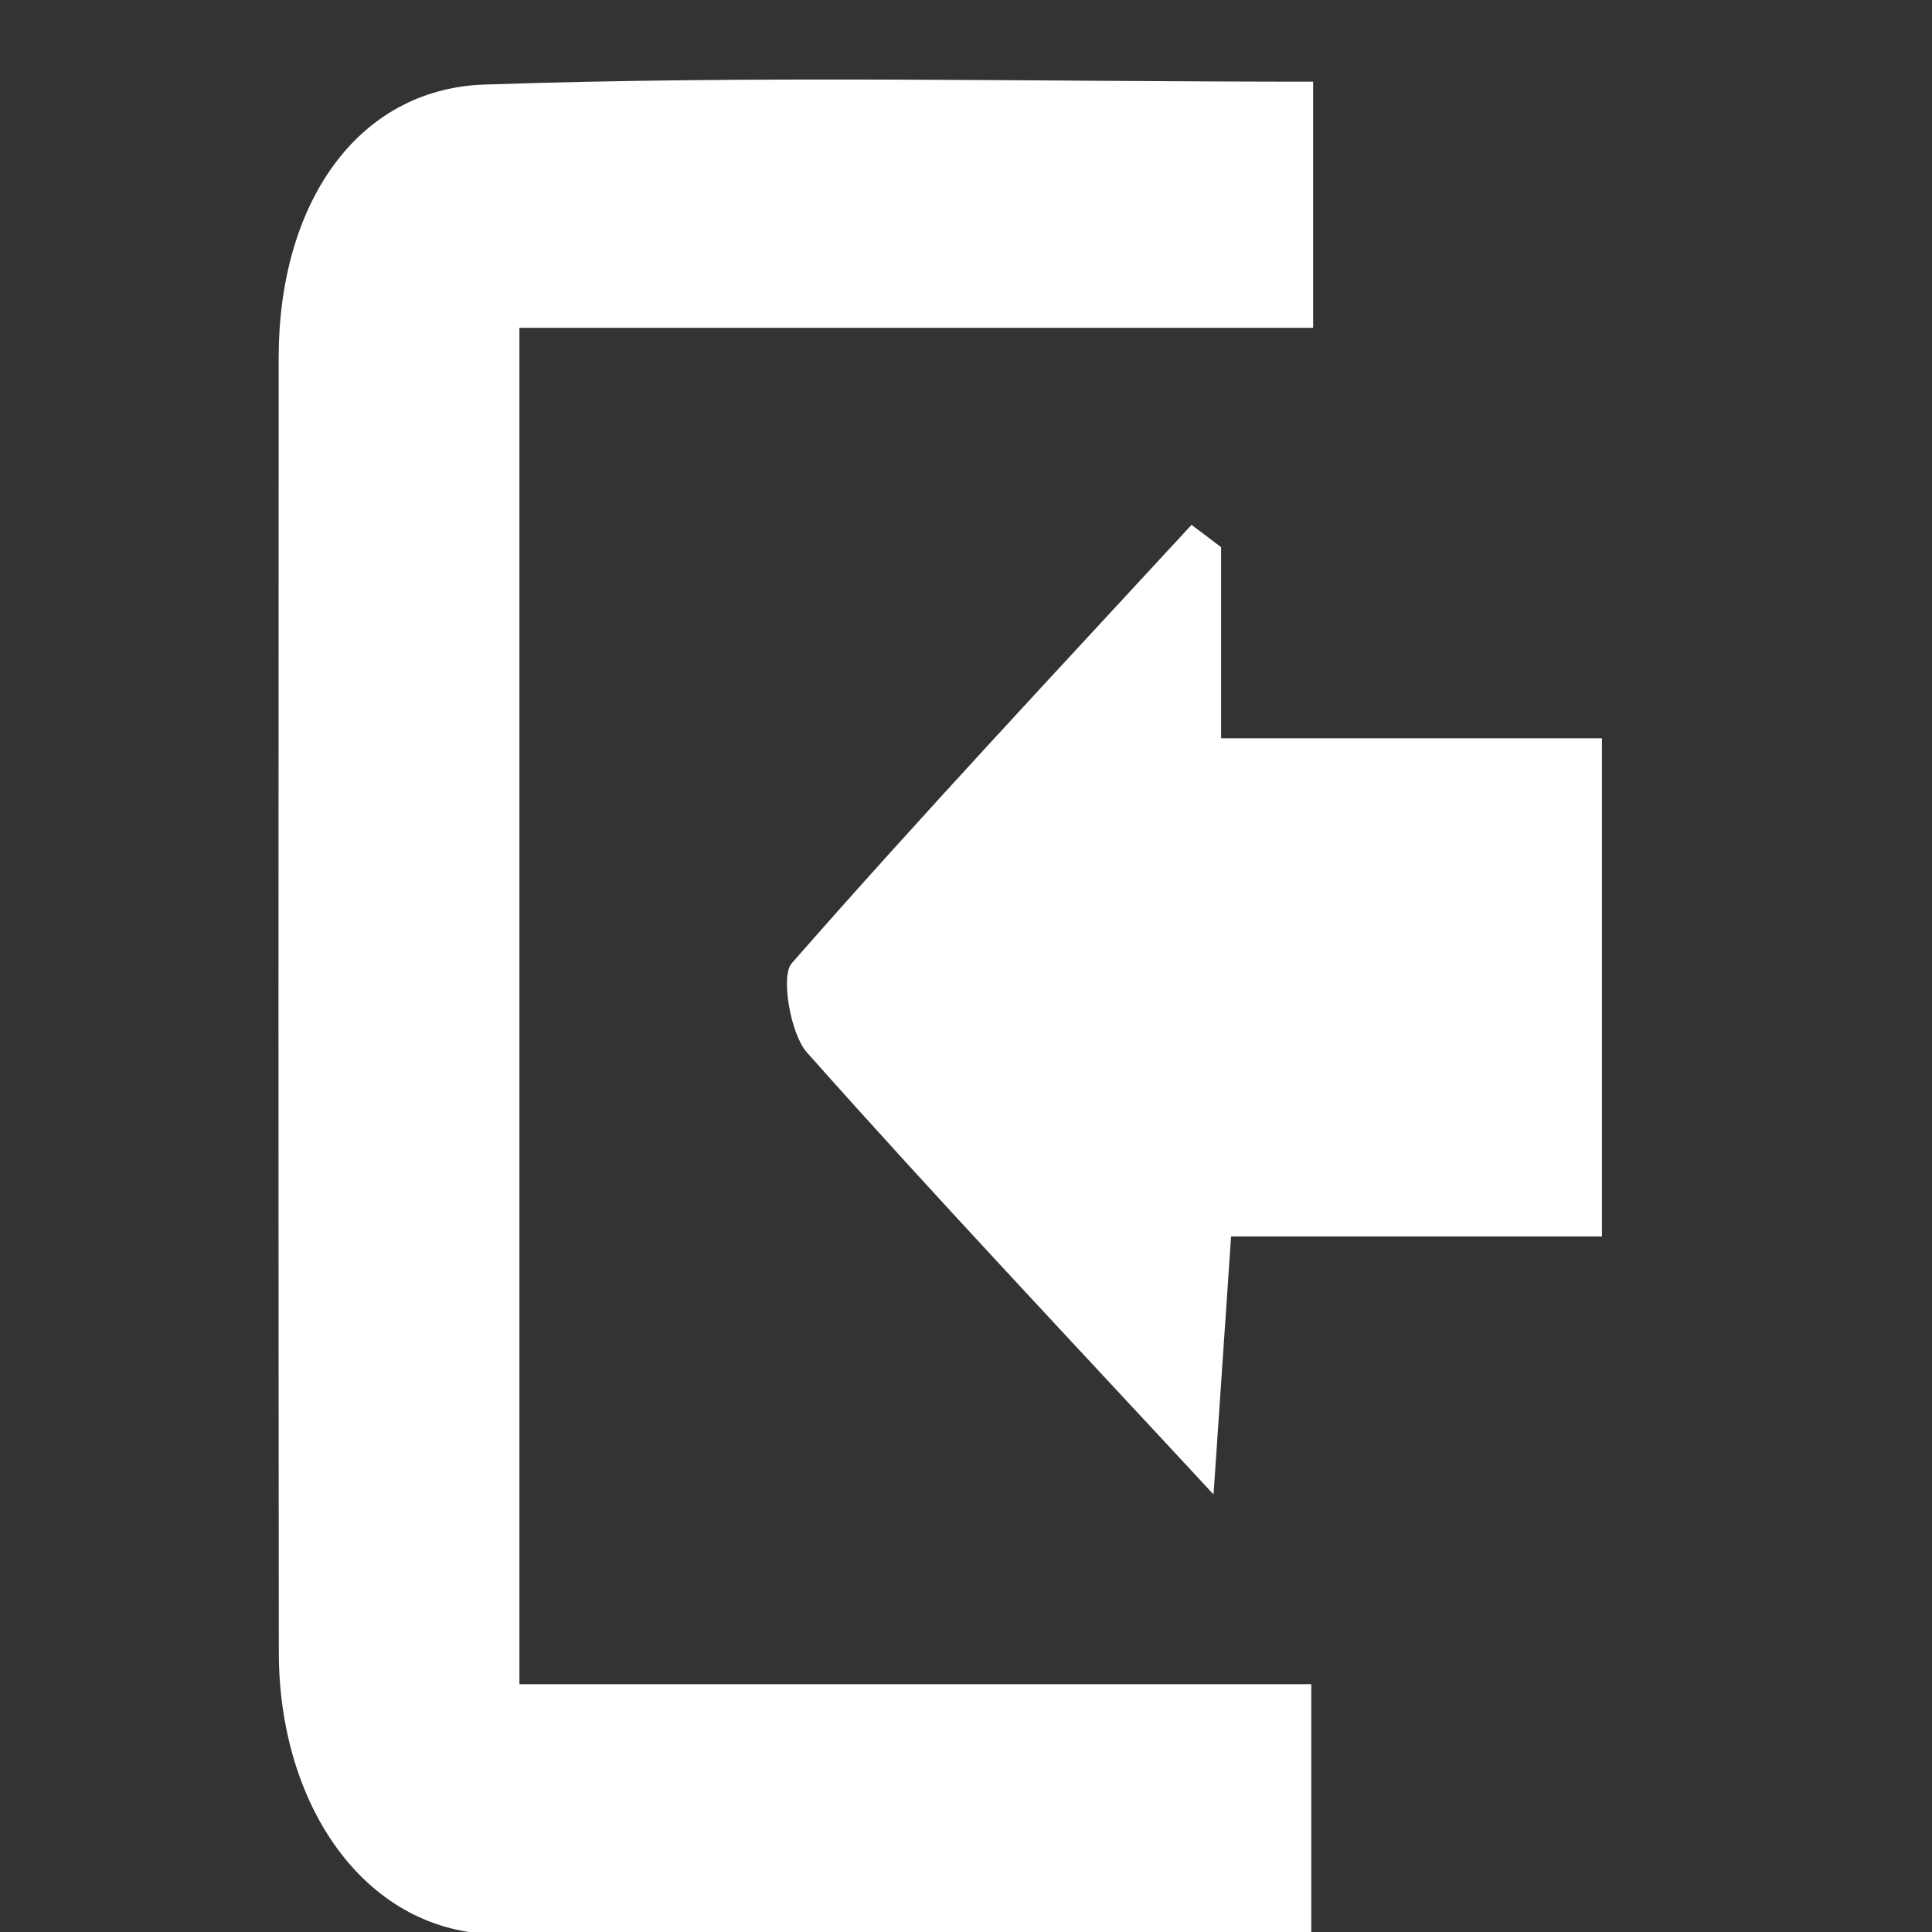 <?xml version="1.0" encoding="utf-8"?>
<!-- Generator: Adobe Illustrator 16.0.0, SVG Export Plug-In . SVG Version: 6.00 Build 0)  -->
<!DOCTYPE svg PUBLIC "-//W3C//DTD SVG 1.1//EN" "http://www.w3.org/Graphics/SVG/1.1/DTD/svg11.dtd">
<svg version="1.1" id="Capa_1" xmlns="http://www.w3.org/2000/svg" xmlns:xlink="http://www.w3.org/1999/xlink" x="0px" y="0px"
	 width="25px" height="25px" viewBox="0 0 25 25" enable-background="new 0 0 25 25" xml:space="preserve">
<rect x="0" y="0" width="25" height="25" fill="#333333" stroke="none"/>
<g>
	<path fill-rule="evenodd" clip-rule="evenodd" fill="#FFFFFF" d="M16.992,1.057c0,1.096,0,2.061,0,3.185c-3.443,0-6.808,0-10.271,0
		c0,5.909,0,11.657,0,17.551c3.394,0,6.768,0,10.247,0c0,1.15,0,2.156,0,3.27c-3.573,0-7.088,0.082-10.599-0.035
		c-1.665-0.056-2.76-1.68-2.761-3.646C3.602,15.795,3.603,10.207,3.606,4.62c0.002-1.963,0.999-3.469,2.665-3.526
		C9.821,0.974,13.377,1.057,16.992,1.057z"/>
	<path fill-rule="evenodd" clip-rule="evenodd" fill="#FFFFFF" d="M15.801,7.081c0,0.776,0,1.551,0,2.472c1.66,0,3.242,0,4.928,0
		c0,2.185,0,4.229,0,6.447c-1.548,0-3.131,0-4.799,0c-0.076,1.105-0.14,2.052-0.227,3.338c-1.908-2.059-3.611-3.861-5.263-5.721
		c-0.211-0.238-0.339-0.988-0.197-1.15c1.691-1.93,3.441-3.794,5.175-5.675C15.547,6.887,15.674,6.984,15.801,7.081z"/>
</g>
</svg>
